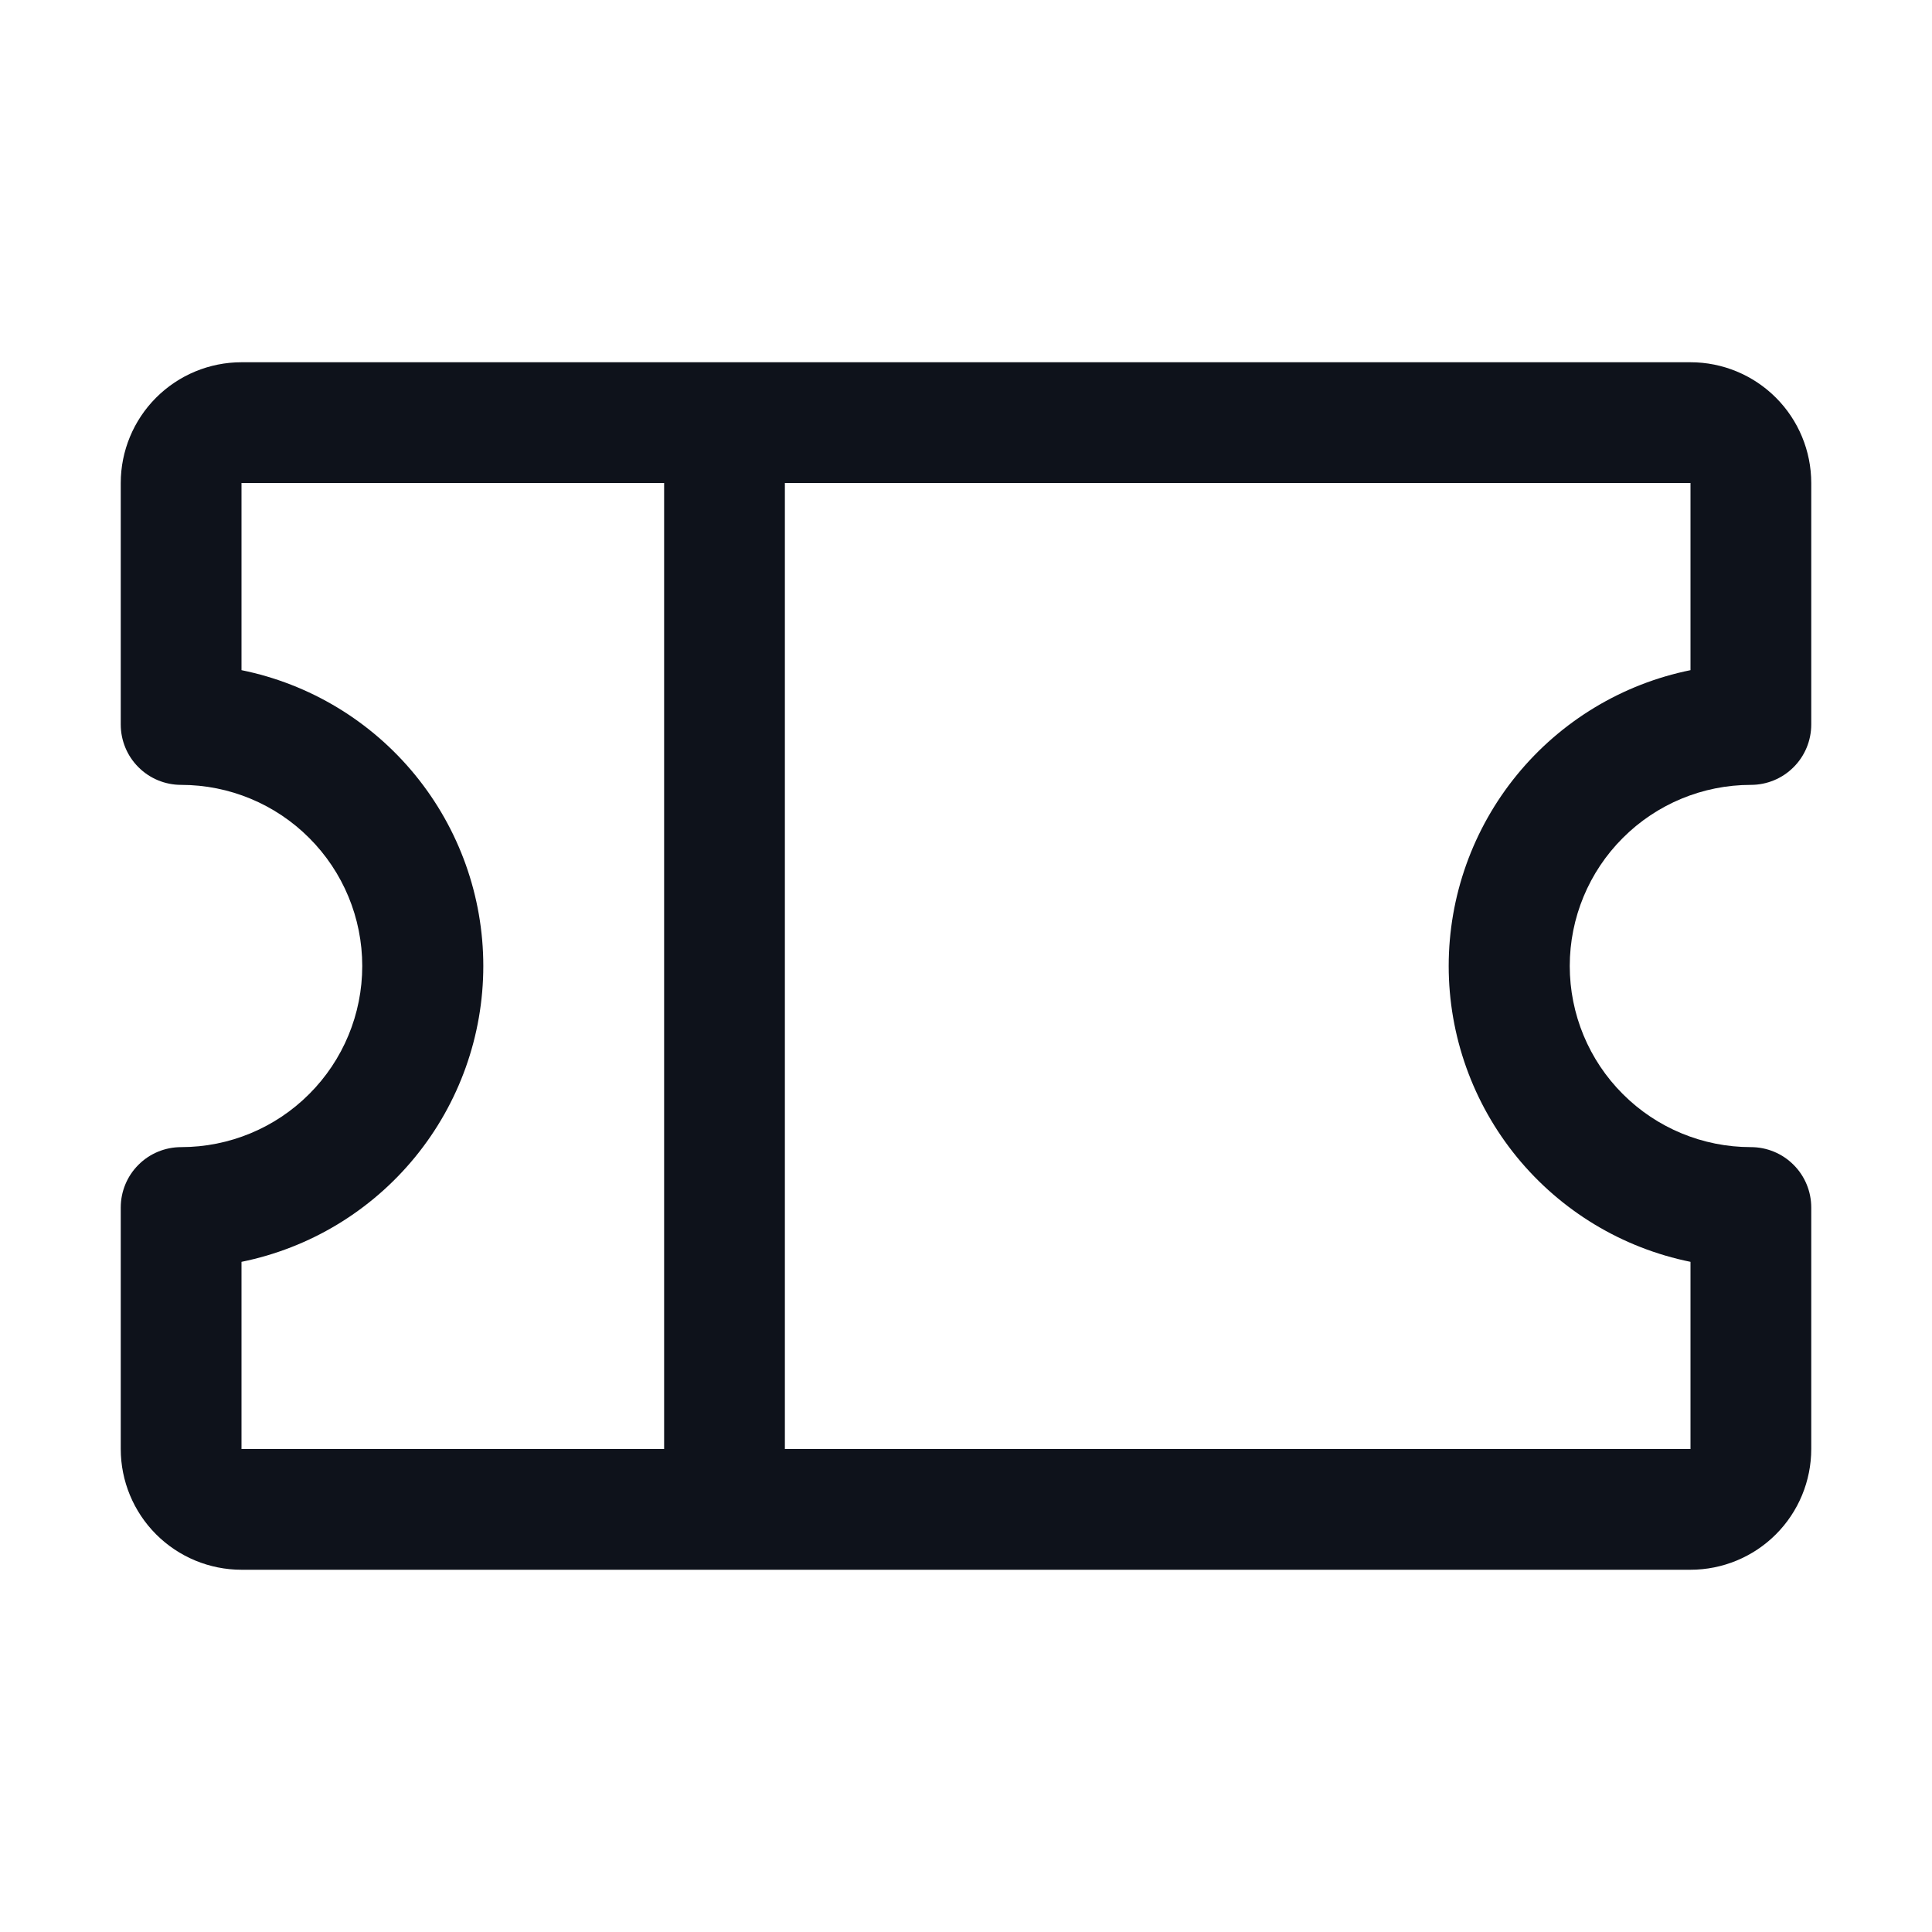 <svg width="32" height="32" viewBox="0 0 32 32" fill="none" xmlns="http://www.w3.org/2000/svg">
<path d="M29 13C29.265 13 29.52 12.895 29.707 12.707C29.895 12.52 30 12.265 30 12V8C30 7.47 29.789 6.961 29.414 6.586C29.039 6.211 28.53 6 28 6H4C3.47 6 2.961 6.211 2.586 6.586C2.211 6.961 2 7.47 2 8V12C2 12.265 2.105 12.52 2.293 12.707C2.48 12.895 2.735 13 3 13C3.796 13 4.559 13.316 5.121 13.879C5.684 14.441 6 15.204 6 16C6 16.796 5.684 17.559 5.121 18.121C4.559 18.684 3.796 19 3 19C2.735 19 2.48 19.105 2.293 19.293C2.105 19.48 2 19.735 2 20V24C2 24.53 2.211 25.039 2.586 25.414C2.961 25.789 3.47 26 4 26H28C28.53 26 29.039 25.789 29.414 25.414C29.789 25.039 30 24.53 30 24V20C30 19.735 29.895 19.48 29.707 19.293C29.52 19.105 29.265 19 29 19C28.204 19 27.441 18.684 26.879 18.121C26.316 17.559 26 16.796 26 16C26 15.204 26.316 14.441 26.879 13.879C27.441 13.316 28.204 13 29 13ZM4 20.9C5.13 20.671 6.146 20.057 6.876 19.164C7.606 18.271 8.005 17.153 8.005 16C8.005 14.847 7.606 13.729 6.876 12.836C6.146 11.943 5.13 11.329 4 11.1V8H11V24H4V20.9ZM28 20.9V24H13V8H28V11.1C26.87 11.329 25.854 11.943 25.124 12.836C24.394 13.729 23.995 14.847 23.995 16C23.995 17.153 24.394 18.271 25.124 19.164C25.854 20.057 26.87 20.671 28 20.9Z" fill="#0E121B"/>
</svg>
